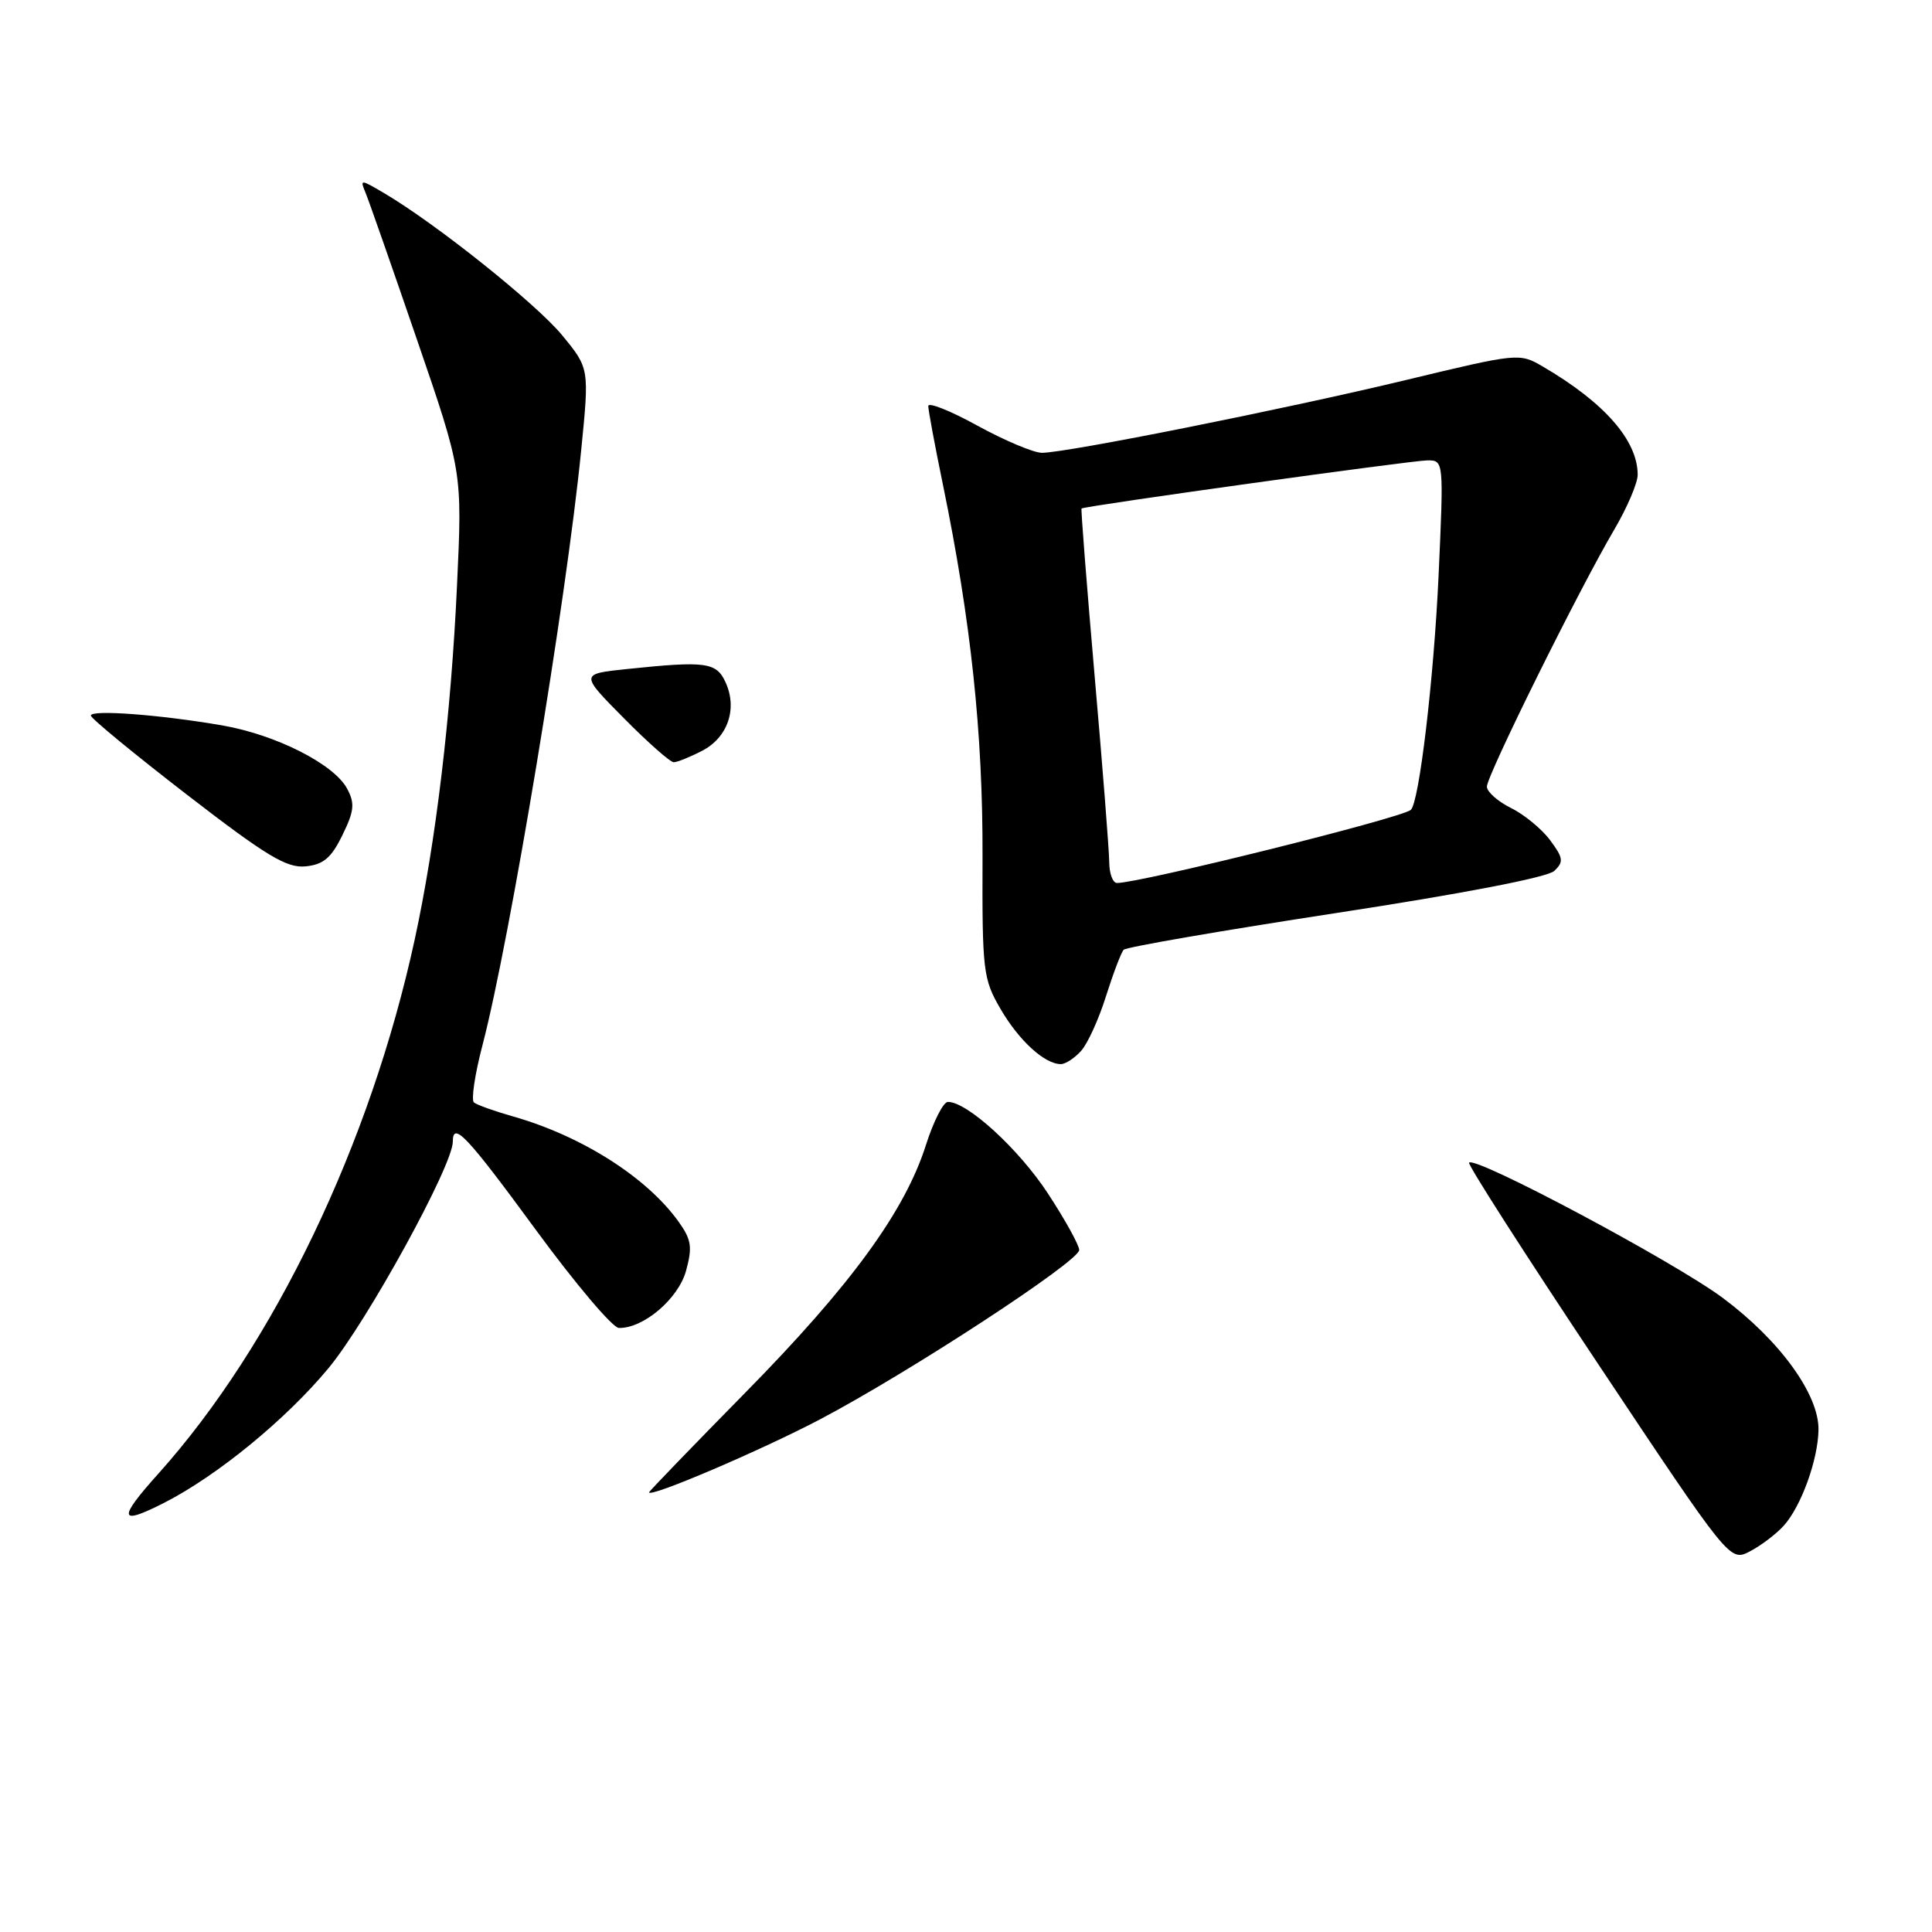 <?xml version="1.0" encoding="UTF-8" standalone="no"?>
<!DOCTYPE svg PUBLIC "-//W3C//DTD SVG 1.1//EN" "http://www.w3.org/Graphics/SVG/1.1/DTD/svg11.dtd" >
<svg xmlns="http://www.w3.org/2000/svg" xmlns:xlink="http://www.w3.org/1999/xlink" version="1.1" viewBox="0 0 256 256">
 <g >
 <path fill="currentColor"
d=" M 236.35 202.17 C 238.66 199.61 240.90 193.44 240.96 189.45 C 241.02 184.76 235.84 177.62 228.29 171.99 C 221.86 167.20 195.47 153.13 194.66 154.06 C 194.45 154.30 202.14 166.30 211.75 180.72 C 229.21 206.94 229.21 206.94 231.86 205.57 C 233.31 204.82 235.33 203.29 236.35 202.17 Z  M 21.79 199.11 C 28.81 195.52 37.89 188.08 43.52 181.30 C 48.65 175.11 60.00 154.44 60.00 151.28 C 60.00 148.51 61.86 150.49 71.00 162.96 C 76.23 170.09 81.17 175.94 82.00 175.96 C 85.25 176.04 89.87 172.11 90.90 168.40 C 91.76 165.27 91.62 164.27 89.95 161.93 C 85.76 156.04 77.13 150.54 68.00 147.94 C 65.53 147.24 63.18 146.40 62.80 146.08 C 62.41 145.76 62.92 142.35 63.93 138.50 C 67.57 124.56 75.02 79.67 77.01 59.66 C 78.09 48.81 78.09 48.81 74.51 44.45 C 71.09 40.28 57.75 29.62 50.91 25.60 C 47.72 23.72 47.68 23.72 48.46 25.60 C 48.89 26.64 51.95 35.38 55.25 45.00 C 61.26 62.50 61.26 62.50 60.56 77.50 C 59.77 94.73 57.76 111.56 54.95 124.50 C 49.07 151.58 36.31 178.18 21.00 195.25 C 15.55 201.32 15.73 202.20 21.79 199.11 Z  M 108.70 188.05 C 120.51 181.83 143.00 167.13 143.00 165.63 C 143.00 165.00 141.14 161.63 138.86 158.15 C 135.01 152.26 128.15 145.98 125.60 146.01 C 124.99 146.02 123.69 148.59 122.69 151.72 C 119.90 160.50 112.76 170.30 98.79 184.50 C 91.76 191.65 86.01 197.61 86.00 197.74 C 85.99 198.53 100.85 192.18 108.70 188.05 Z  M 143.25 139.25 C 144.12 138.29 145.60 135.03 146.55 132.00 C 147.51 128.97 148.56 126.21 148.89 125.85 C 149.23 125.49 161.88 123.31 177.00 120.99 C 193.79 118.42 205.07 116.25 205.95 115.40 C 207.22 114.20 207.15 113.68 205.39 111.32 C 204.28 109.83 201.95 107.92 200.21 107.06 C 198.47 106.20 197.04 104.93 197.02 104.24 C 197.00 102.79 209.25 78.06 213.90 70.17 C 215.60 67.28 217.00 64.01 217.00 62.91 C 217.00 58.36 212.59 53.33 204.40 48.55 C 201.33 46.76 201.11 46.79 186.40 50.33 C 170.37 54.19 141.32 60.00 138.06 60.00 C 136.97 60.00 133.13 58.38 129.53 56.41 C 125.94 54.43 123.00 53.26 123.00 53.80 C 123.00 54.34 123.87 59.02 124.94 64.21 C 128.65 82.25 130.24 97.12 130.19 113.50 C 130.14 128.70 130.26 129.71 132.58 133.70 C 135.02 137.89 138.42 141.00 140.57 141.00 C 141.18 141.00 142.39 140.21 143.25 139.25 Z  M 45.37 110.66 C 46.94 107.46 47.04 106.45 46.00 104.51 C 44.27 101.26 36.60 97.37 29.50 96.13 C 21.26 94.70 11.99 94.00 12.04 94.82 C 12.06 95.20 17.79 99.91 24.77 105.30 C 35.29 113.42 37.98 115.04 40.48 114.80 C 42.86 114.56 43.90 113.68 45.37 110.66 Z  M 93.04 99.48 C 96.43 97.73 97.74 93.92 96.15 90.43 C 94.93 87.74 93.55 87.56 83.08 88.65 C 76.86 89.30 76.86 89.30 82.65 95.15 C 85.83 98.37 88.81 101.00 89.27 101.00 C 89.73 101.00 91.42 100.32 93.04 99.48 Z  M 146.98 114.25 C 146.97 112.74 146.10 101.61 145.04 89.52 C 143.99 77.43 143.21 67.47 143.31 67.38 C 143.72 67.04 187.13 61.00 189.16 61.00 C 191.30 61.00 191.31 61.08 190.62 76.25 C 189.99 89.99 188.04 106.42 186.93 107.32 C 185.57 108.43 151.09 117.00 148.01 117.00 C 147.45 117.00 146.99 115.76 146.98 114.25 Z "/>
</g>
</svg>